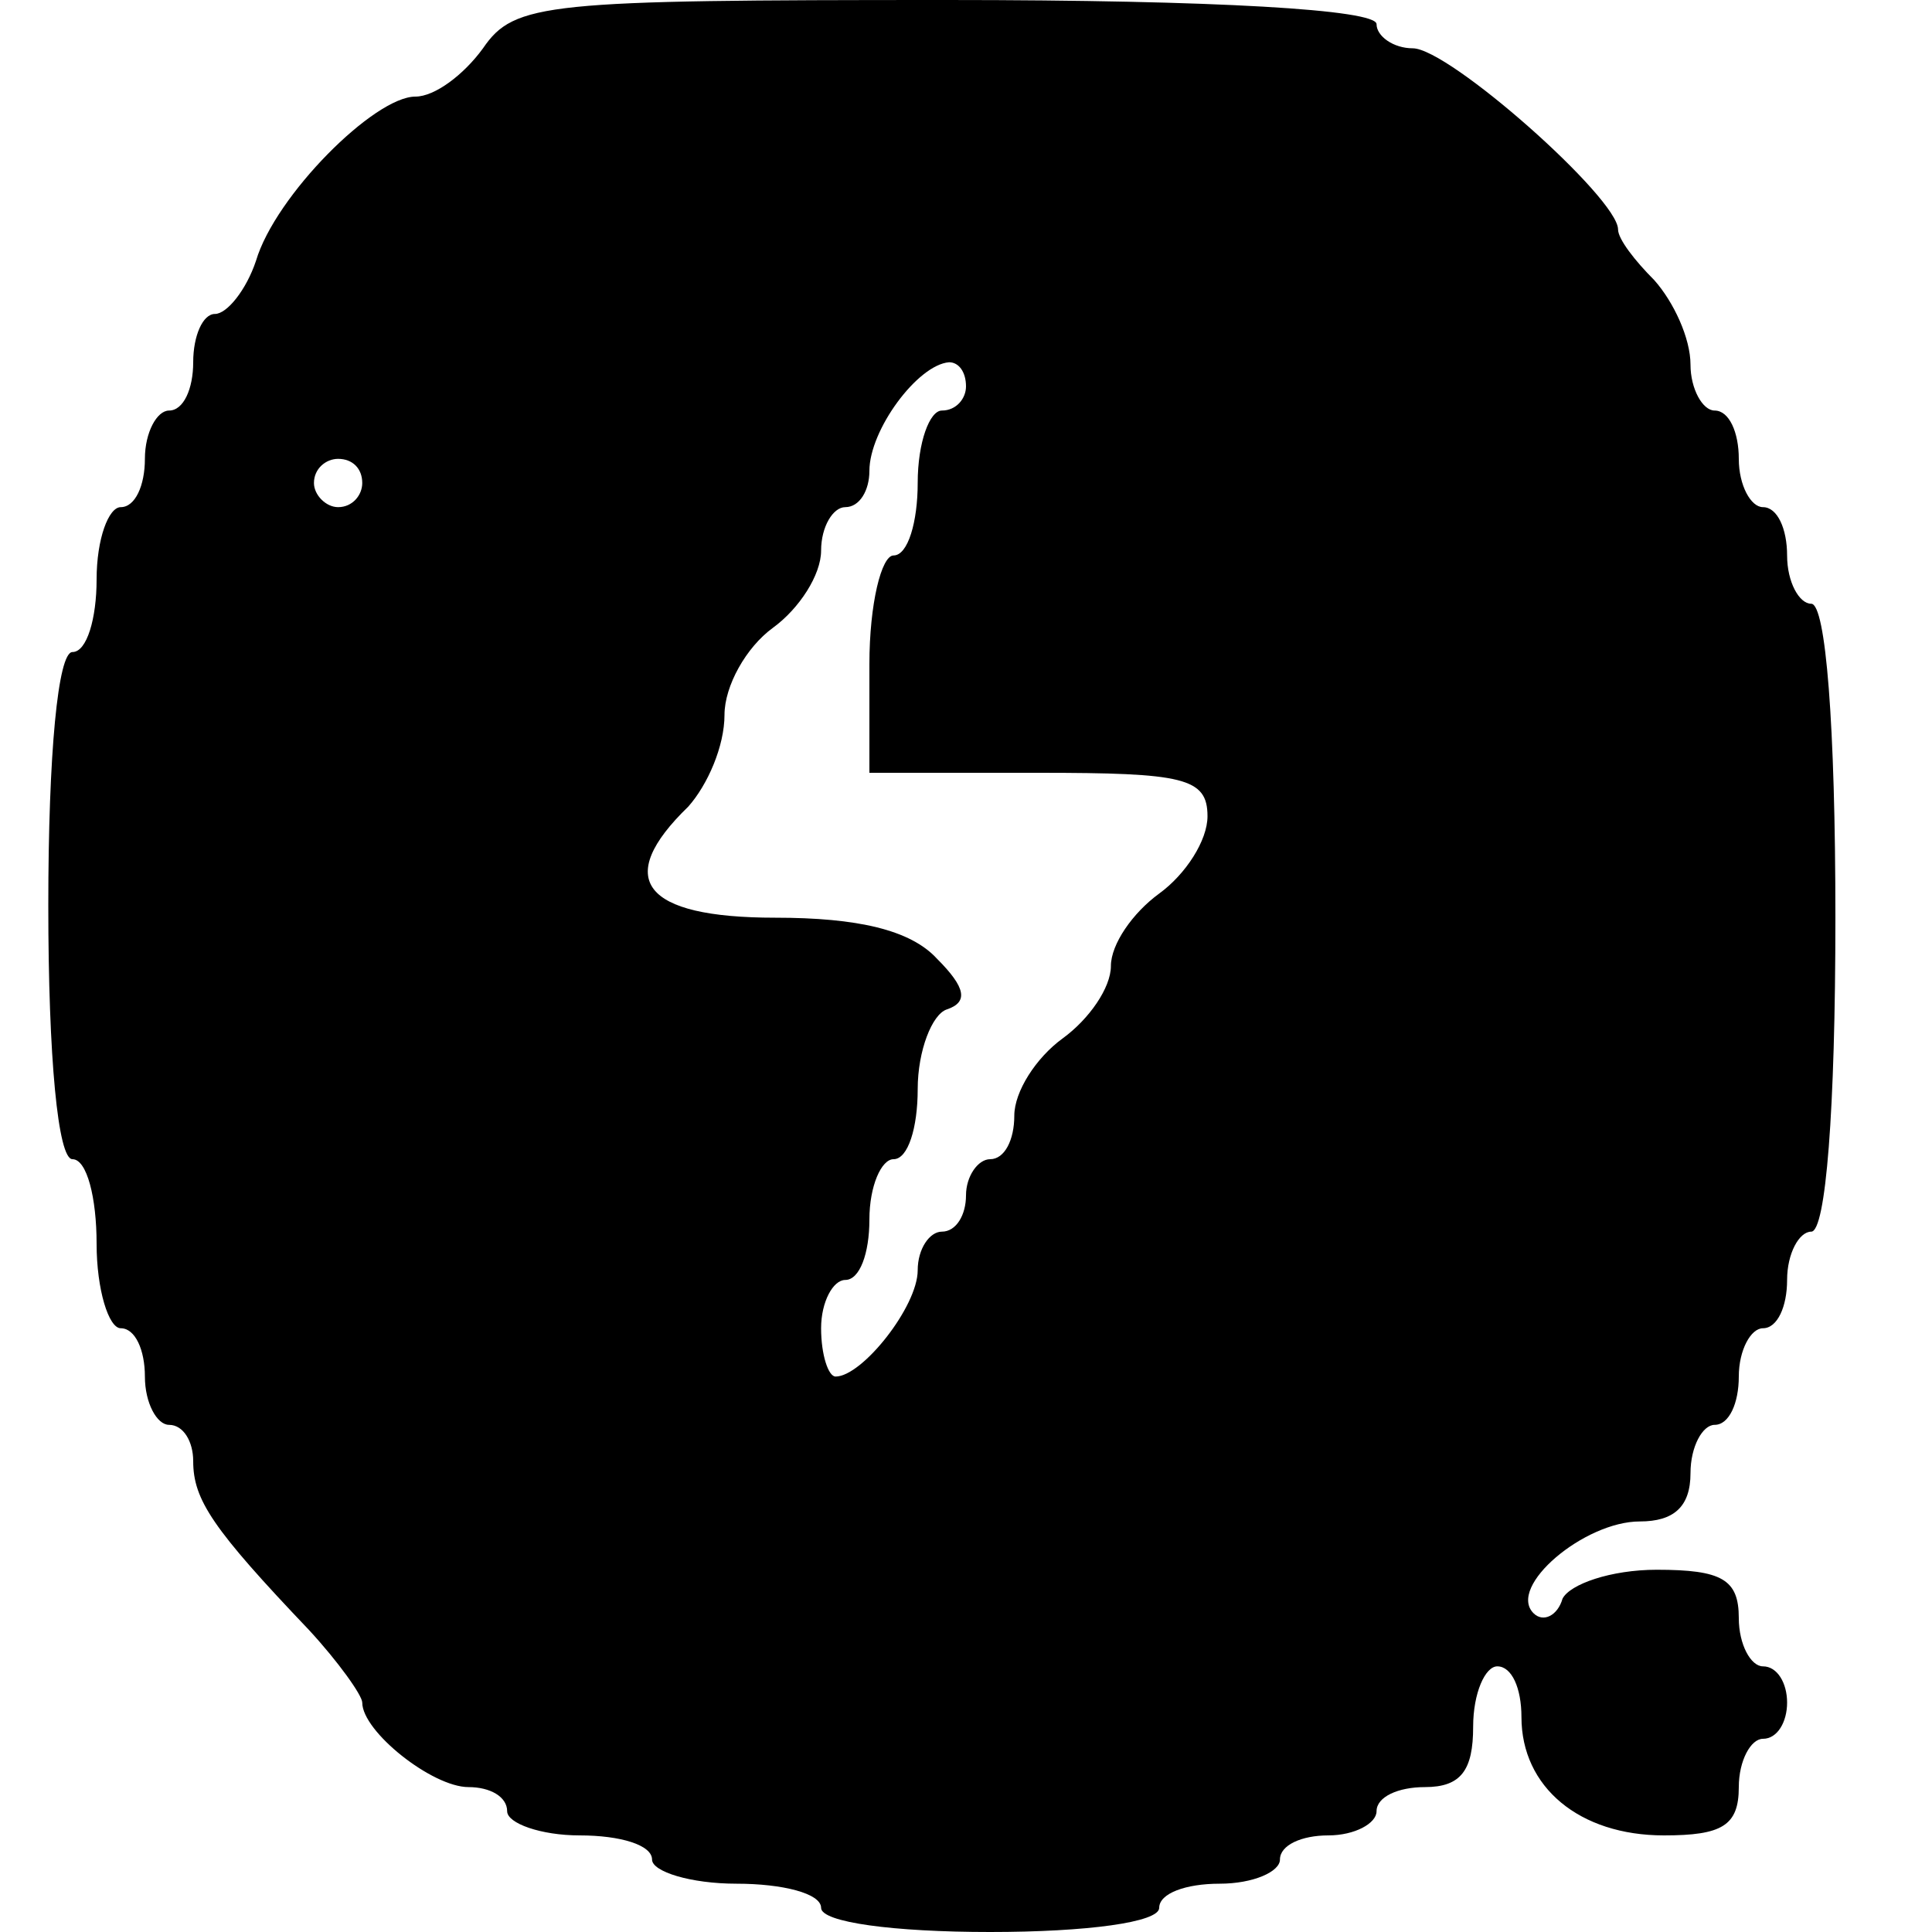<?xml version="1.0" standalone="no"?>
<!DOCTYPE svg PUBLIC "-//W3C//DTD SVG 20010904//EN"
 "http://www.w3.org/TR/2001/REC-SVG-20010904/DTD/svg10.dtd">
<svg version="1.0" xmlns="http://www.w3.org/2000/svg"
 width="80pt" height="80pt" viewBox="0 0 80 80"
 preserveAspectRatio="xMidYMid meet">
<g transform="translate(0,80) scale(0.1,-0.1)"
fill="#000000" stroke="none">
<path d="M200 780 c-8 -11 -20 -20 -28 -20 -17 0 -58 -41 -66 -68 -4 -12 -12
-22 -17 -22 -5 0 -9 -9 -9 -20 0 -11 -4 -20 -10 -20 -5 0 -10 -9 -10 -20 0
-11 -4 -20 -10 -20 -5 0 -10 -13 -10 -30 0 -16 -4 -30 -10 -30 -6 0 -10 -42
-10 -105 0 -63 4 -105 10 -105 6 0 10 -16 10 -35 0 -19 5 -35 10 -35 6 0 10
-9 10 -20 0 -11 5 -20 10 -20 6 0 10 -7 10 -15 0 -16 8 -28 48 -70 12 -13 22
-27 22 -30 0 -12 29 -35 44 -35 9 0 16 -4 16 -10 0 -5 14 -10 30 -10 17 0 30
-4 30 -10 0 -5 16 -10 35 -10 19 0 35 -4 35 -10 0 -6 30 -10 70 -10 40 0 70 4
70 10 0 6 11 10 25 10 14 0 25 5 25 10 0 6 9 10 20 10 11 0 20 5 20 10 0 6 9
10 20 10 15 0 20 7 20 25 0 14 5 25 10 25 6 0 10 -9 10 -21 0 -29 24 -49 59
-49 24 0 31 4 31 20 0 11 5 20 10 20 6 0 10 7 10 15 0 8 -4 15 -10 15 -5 0
-10 9 -10 20 0 16 -7 20 -34 20 -19 0 -36 -6 -39 -12 -2 -7 -8 -10 -12 -6 -11
11 21 38 44 38 14 0 21 6 21 20 0 11 5 20 10 20 6 0 10 9 10 20 0 11 5 20 10
20 6 0 10 9 10 20 0 11 5 20 10 20 6 0 10 50 10 130 0 80 -4 130 -10 130 -5 0
-10 9 -10 20 0 11 -4 20 -10 20 -5 0 -10 9 -10 20 0 11 -4 20 -10 20 -5 0 -10
9 -10 19 0 11 -7 26 -15 35 -8 8 -15 17 -15 21 0 13 -70 75 -85 75 -8 0 -15 5
-15 10 0 6 -66 10 -178 10 -166 0 -179 -1 -192 -20z m200 -140 c0 -5 -4 -10
-10 -10 -5 0 -10 -13 -10 -30 0 -16 -4 -30 -10 -30 -5 0 -10 -20 -10 -45 l0
-45 70 0 c60 0 70 -2 70 -18 0 -10 -9 -24 -20 -32 -11 -8 -20 -21 -20 -30 0
-9 -9 -22 -20 -30 -11 -8 -20 -22 -20 -32 0 -10 -4 -18 -10 -18 -5 0 -10 -7
-10 -15 0 -8 -4 -15 -10 -15 -5 0 -10 -7 -10 -16 0 -15 -23 -44 -34 -44 -3 0
-6 9 -6 20 0 11 5 20 10 20 6 0 10 11 10 25 0 14 5 25 10 25 6 0 10 13 10 29
0 16 6 31 12 33 9 3 8 9 -4 21 -11 12 -33 17 -67 17 -55 0 -67 16 -36 46 8 9
15 25 15 38 0 12 9 28 20 36 11 8 20 22 20 32 0 10 5 18 10 18 6 0 10 7 10 15
0 17 20 44 33 45 4 0 7 -4 7 -10z m-250 -40 c0 -5 -4 -10 -10 -10 -5 0 -10 5
-10 10 0 6 5 10 10 10 6 0 10 -4 10 -10z"/>
</g>
</svg>
